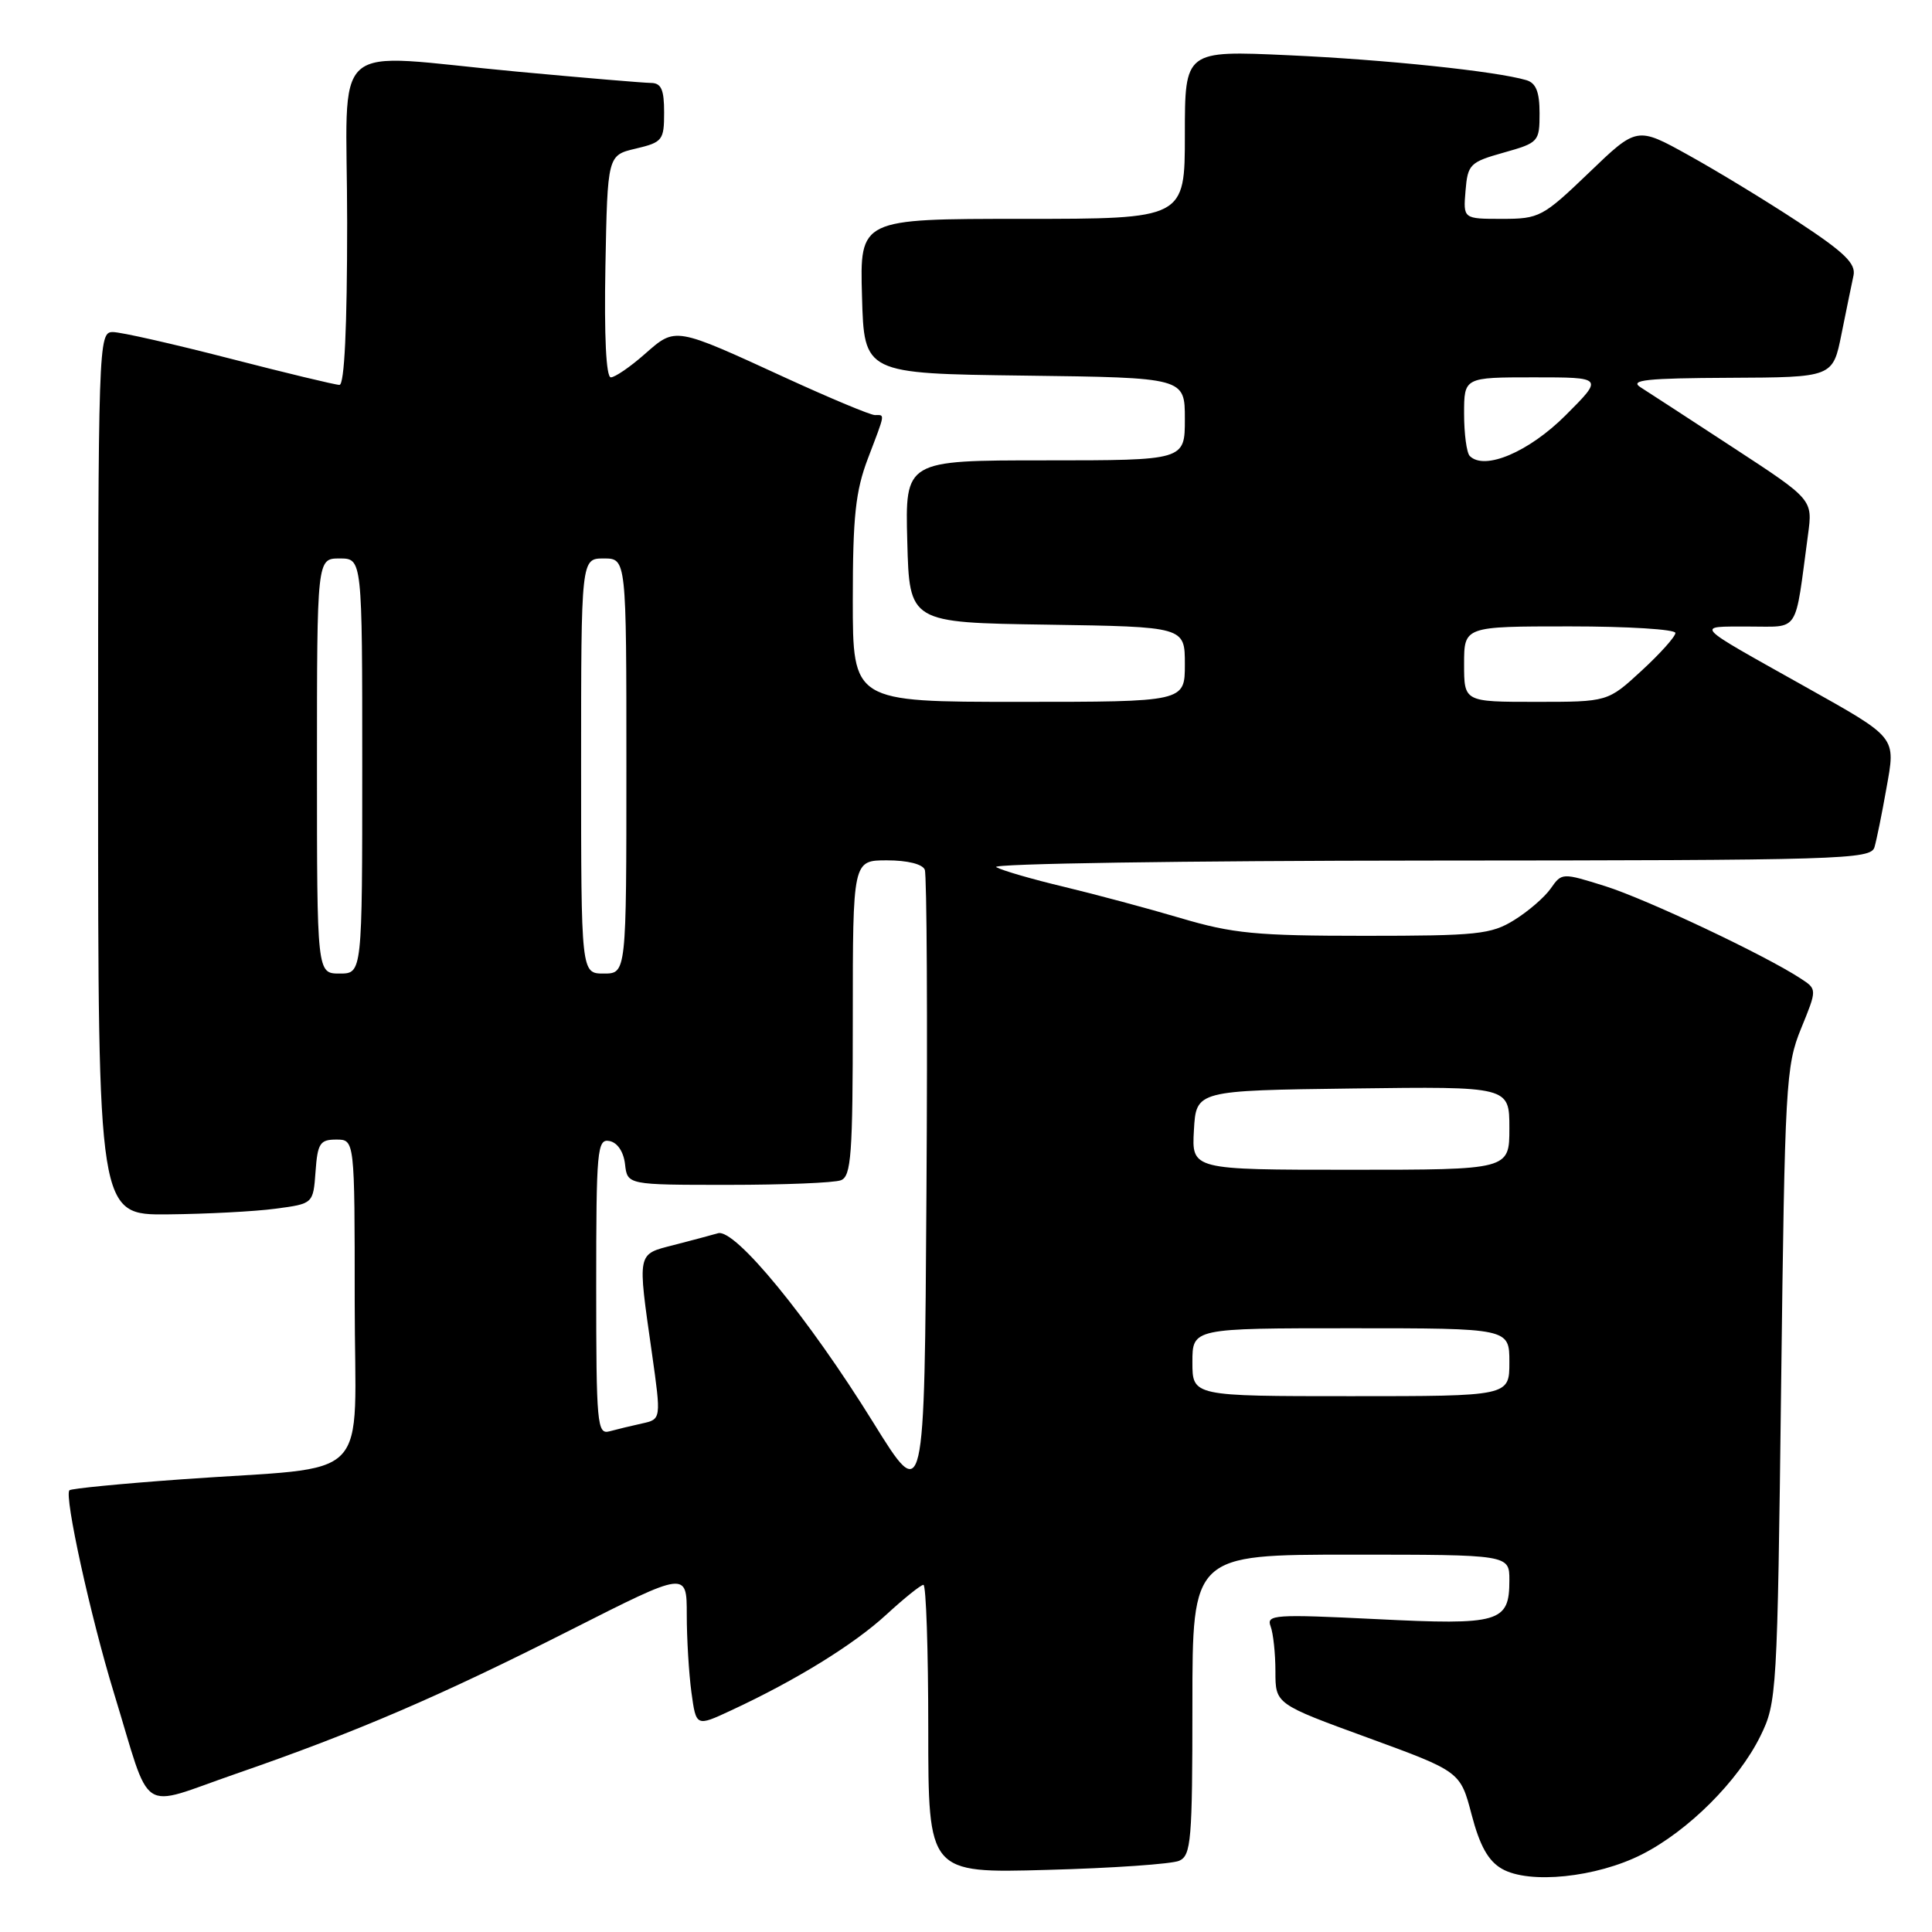 <?xml version="1.0" encoding="UTF-8" standalone="no"?>
<!DOCTYPE svg PUBLIC "-//W3C//DTD SVG 1.1//EN" "http://www.w3.org/Graphics/SVG/1.1/DTD/svg11.dtd" >
<svg xmlns="http://www.w3.org/2000/svg" xmlns:xlink="http://www.w3.org/1999/xlink" version="1.1" viewBox="0 0 256 256">
 <g >
 <path fill="currentColor"
d=" M 217.56 245.72 C 223.72 242.59 230.33 235.99 233.26 230.04 C 235.44 225.61 235.51 224.44 236.01 183.50 C 236.50 143.61 236.63 141.24 238.65 136.29 C 240.78 131.08 240.78 131.08 238.60 129.66 C 233.88 126.56 218.18 119.15 212.73 117.43 C 206.99 115.63 206.95 115.63 205.48 117.73 C 204.67 118.89 202.49 120.77 200.63 121.92 C 197.58 123.81 195.73 124.00 180.81 124.00 C 166.45 124.00 163.34 123.70 156.43 121.65 C 152.07 120.36 145.12 118.50 141.00 117.51 C 136.88 116.53 132.82 115.36 132.00 114.90 C 131.18 114.44 156.91 114.05 189.18 114.03 C 244.19 114.00 247.90 113.89 248.38 112.25 C 248.66 111.29 249.37 107.81 249.95 104.51 C 251.20 97.53 251.49 97.89 239.00 90.88 C 224.16 82.56 224.60 83.04 231.66 83.02 C 238.57 83.00 237.77 84.21 239.57 70.85 C 240.20 66.20 240.20 66.20 229.72 59.35 C 223.95 55.58 218.40 51.96 217.37 51.31 C 215.87 50.35 218.20 50.11 229.18 50.06 C 242.86 50.00 242.86 50.00 244.01 44.25 C 244.65 41.09 245.36 37.60 245.60 36.50 C 245.93 34.92 244.39 33.43 238.26 29.40 C 233.99 26.59 227.44 22.61 223.70 20.54 C 216.90 16.77 216.90 16.77 210.54 22.89 C 204.43 28.75 203.97 29.00 199.03 29.00 C 193.88 29.00 193.88 29.00 194.19 25.28 C 194.48 21.77 194.77 21.48 199.25 20.22 C 203.87 18.92 204.00 18.78 204.00 15.01 C 204.00 12.18 203.53 11.00 202.25 10.62 C 198.25 9.44 183.61 7.90 170.75 7.32 C 157.00 6.69 157.00 6.69 157.00 17.84 C 157.00 29.00 157.00 29.00 135.47 29.00 C 113.93 29.00 113.93 29.00 114.22 39.25 C 114.50 49.50 114.50 49.50 135.75 49.77 C 157.00 50.04 157.00 50.04 157.00 55.52 C 157.00 61.00 157.00 61.00 138.47 61.00 C 119.93 61.00 119.93 61.00 120.22 71.75 C 120.50 82.50 120.50 82.50 138.75 82.77 C 157.00 83.05 157.00 83.05 157.00 88.02 C 157.00 93.00 157.00 93.00 135.00 93.00 C 113.00 93.00 113.00 93.00 113.00 79.51 C 113.00 68.44 113.36 65.08 115.00 60.76 C 117.35 54.59 117.28 55.00 115.93 55.00 C 115.34 55.00 110.05 52.79 104.18 50.10 C 89.27 43.25 89.56 43.30 85.43 46.92 C 83.51 48.62 81.48 50.00 80.94 50.00 C 80.31 50.00 80.05 44.54 80.22 35.29 C 80.50 20.57 80.50 20.57 84.25 19.69 C 87.79 18.85 88.00 18.58 88.00 14.90 C 88.00 11.86 87.62 11.00 86.25 10.99 C 85.29 10.98 77.30 10.31 68.50 9.49 C 43.03 7.13 46.00 4.49 46.00 29.50 C 46.00 43.39 45.64 51.00 44.98 51.00 C 44.43 51.00 37.88 49.42 30.43 47.50 C 22.98 45.58 16.02 44.00 14.95 44.00 C 13.04 44.00 13.00 45.20 13.00 102.50 C 13.00 161.00 13.00 161.00 22.25 160.91 C 27.34 160.86 33.75 160.53 36.50 160.16 C 41.50 159.50 41.50 159.50 41.81 155.25 C 42.08 151.49 42.40 151.00 44.56 151.00 C 47.00 151.00 47.00 151.00 47.00 172.44 C 47.00 197.12 49.89 194.15 24.05 196.02 C 16.11 196.59 9.42 197.24 9.20 197.47 C 8.48 198.19 12.00 214.22 15.09 224.31 C 20.18 240.91 18.15 239.56 31.22 235.05 C 47.21 229.52 58.26 224.77 75.75 215.91 C 91.00 208.19 91.00 208.19 91.00 213.95 C 91.00 217.13 91.28 221.76 91.62 224.26 C 92.24 228.80 92.24 228.80 96.87 226.64 C 105.48 222.64 113.14 217.91 117.44 213.95 C 119.80 211.78 122.01 210.00 122.36 210.00 C 122.71 210.00 123.00 218.60 123.00 229.10 C 123.00 248.21 123.00 248.21 138.75 247.77 C 147.41 247.54 155.29 246.99 156.25 246.56 C 157.83 245.86 158.00 243.88 158.00 225.89 C 158.00 206.00 158.00 206.00 179.00 206.00 C 200.00 206.00 200.00 206.00 200.00 209.38 C 200.00 214.99 198.76 215.36 182.34 214.54 C 168.91 213.88 167.77 213.95 168.36 215.49 C 168.71 216.41 169.00 219.10 169.00 221.48 C 169.00 225.79 169.00 225.79 181.25 230.26 C 193.50 234.74 193.50 234.74 195.00 240.46 C 196.08 244.58 197.20 246.58 199.00 247.62 C 202.61 249.70 211.53 248.78 217.56 245.72 Z  M 115.70 188.47 C 107.08 174.57 97.39 162.76 95.14 163.41 C 94.24 163.67 91.59 164.38 89.25 164.98 C 84.37 166.24 84.46 165.79 86.38 179.28 C 87.62 188.06 87.62 188.06 85.06 188.62 C 83.65 188.93 81.71 189.40 80.75 189.66 C 79.13 190.10 79.00 188.71 79.00 170.49 C 79.00 152.33 79.13 150.88 80.75 151.19 C 81.81 151.39 82.63 152.61 82.82 154.26 C 83.13 157.00 83.13 157.00 96.48 157.00 C 103.83 157.00 110.55 156.73 111.42 156.39 C 112.79 155.87 113.00 153.02 113.00 134.89 C 113.00 114.00 113.00 114.00 117.53 114.00 C 120.24 114.00 122.26 114.50 122.54 115.25 C 122.81 115.94 122.91 135.16 122.76 157.97 C 122.50 199.44 122.50 199.44 115.70 188.47 Z  M 158.00 180.50 C 158.00 176.00 158.00 176.00 179.00 176.00 C 200.00 176.00 200.00 176.00 200.00 180.50 C 200.00 185.00 200.00 185.00 179.00 185.00 C 158.00 185.00 158.00 185.00 158.00 180.50 Z  M 158.20 149.75 C 158.50 144.50 158.50 144.50 179.25 144.23 C 200.00 143.96 200.00 143.96 200.00 149.48 C 200.00 155.00 200.00 155.00 178.95 155.00 C 157.90 155.00 157.90 155.00 158.20 149.75 Z  M 42.00 101.50 C 42.00 74.00 42.00 74.00 45.00 74.00 C 48.00 74.00 48.00 74.00 48.00 101.50 C 48.00 129.00 48.00 129.00 45.00 129.00 C 42.00 129.00 42.00 129.00 42.00 101.50 Z  M 77.00 101.50 C 77.00 74.00 77.00 74.00 80.00 74.00 C 83.00 74.00 83.00 74.00 83.00 101.50 C 83.00 129.00 83.00 129.00 80.00 129.00 C 77.00 129.00 77.00 129.00 77.00 101.50 Z  M 194.00 88.00 C 194.00 83.00 194.00 83.00 208.00 83.00 C 215.70 83.00 222.00 83.39 222.00 83.87 C 222.00 84.35 219.99 86.60 217.52 88.87 C 213.04 93.00 213.04 93.00 203.52 93.00 C 194.00 93.00 194.00 93.00 194.00 88.00 Z  M 194.75 60.42 C 194.34 60.01 194.00 57.49 194.00 54.83 C 194.00 50.00 194.00 50.00 203.24 50.00 C 212.48 50.00 212.48 50.00 207.45 55.03 C 202.59 59.89 196.70 62.39 194.75 60.42 Z "/>
</g>
</svg>